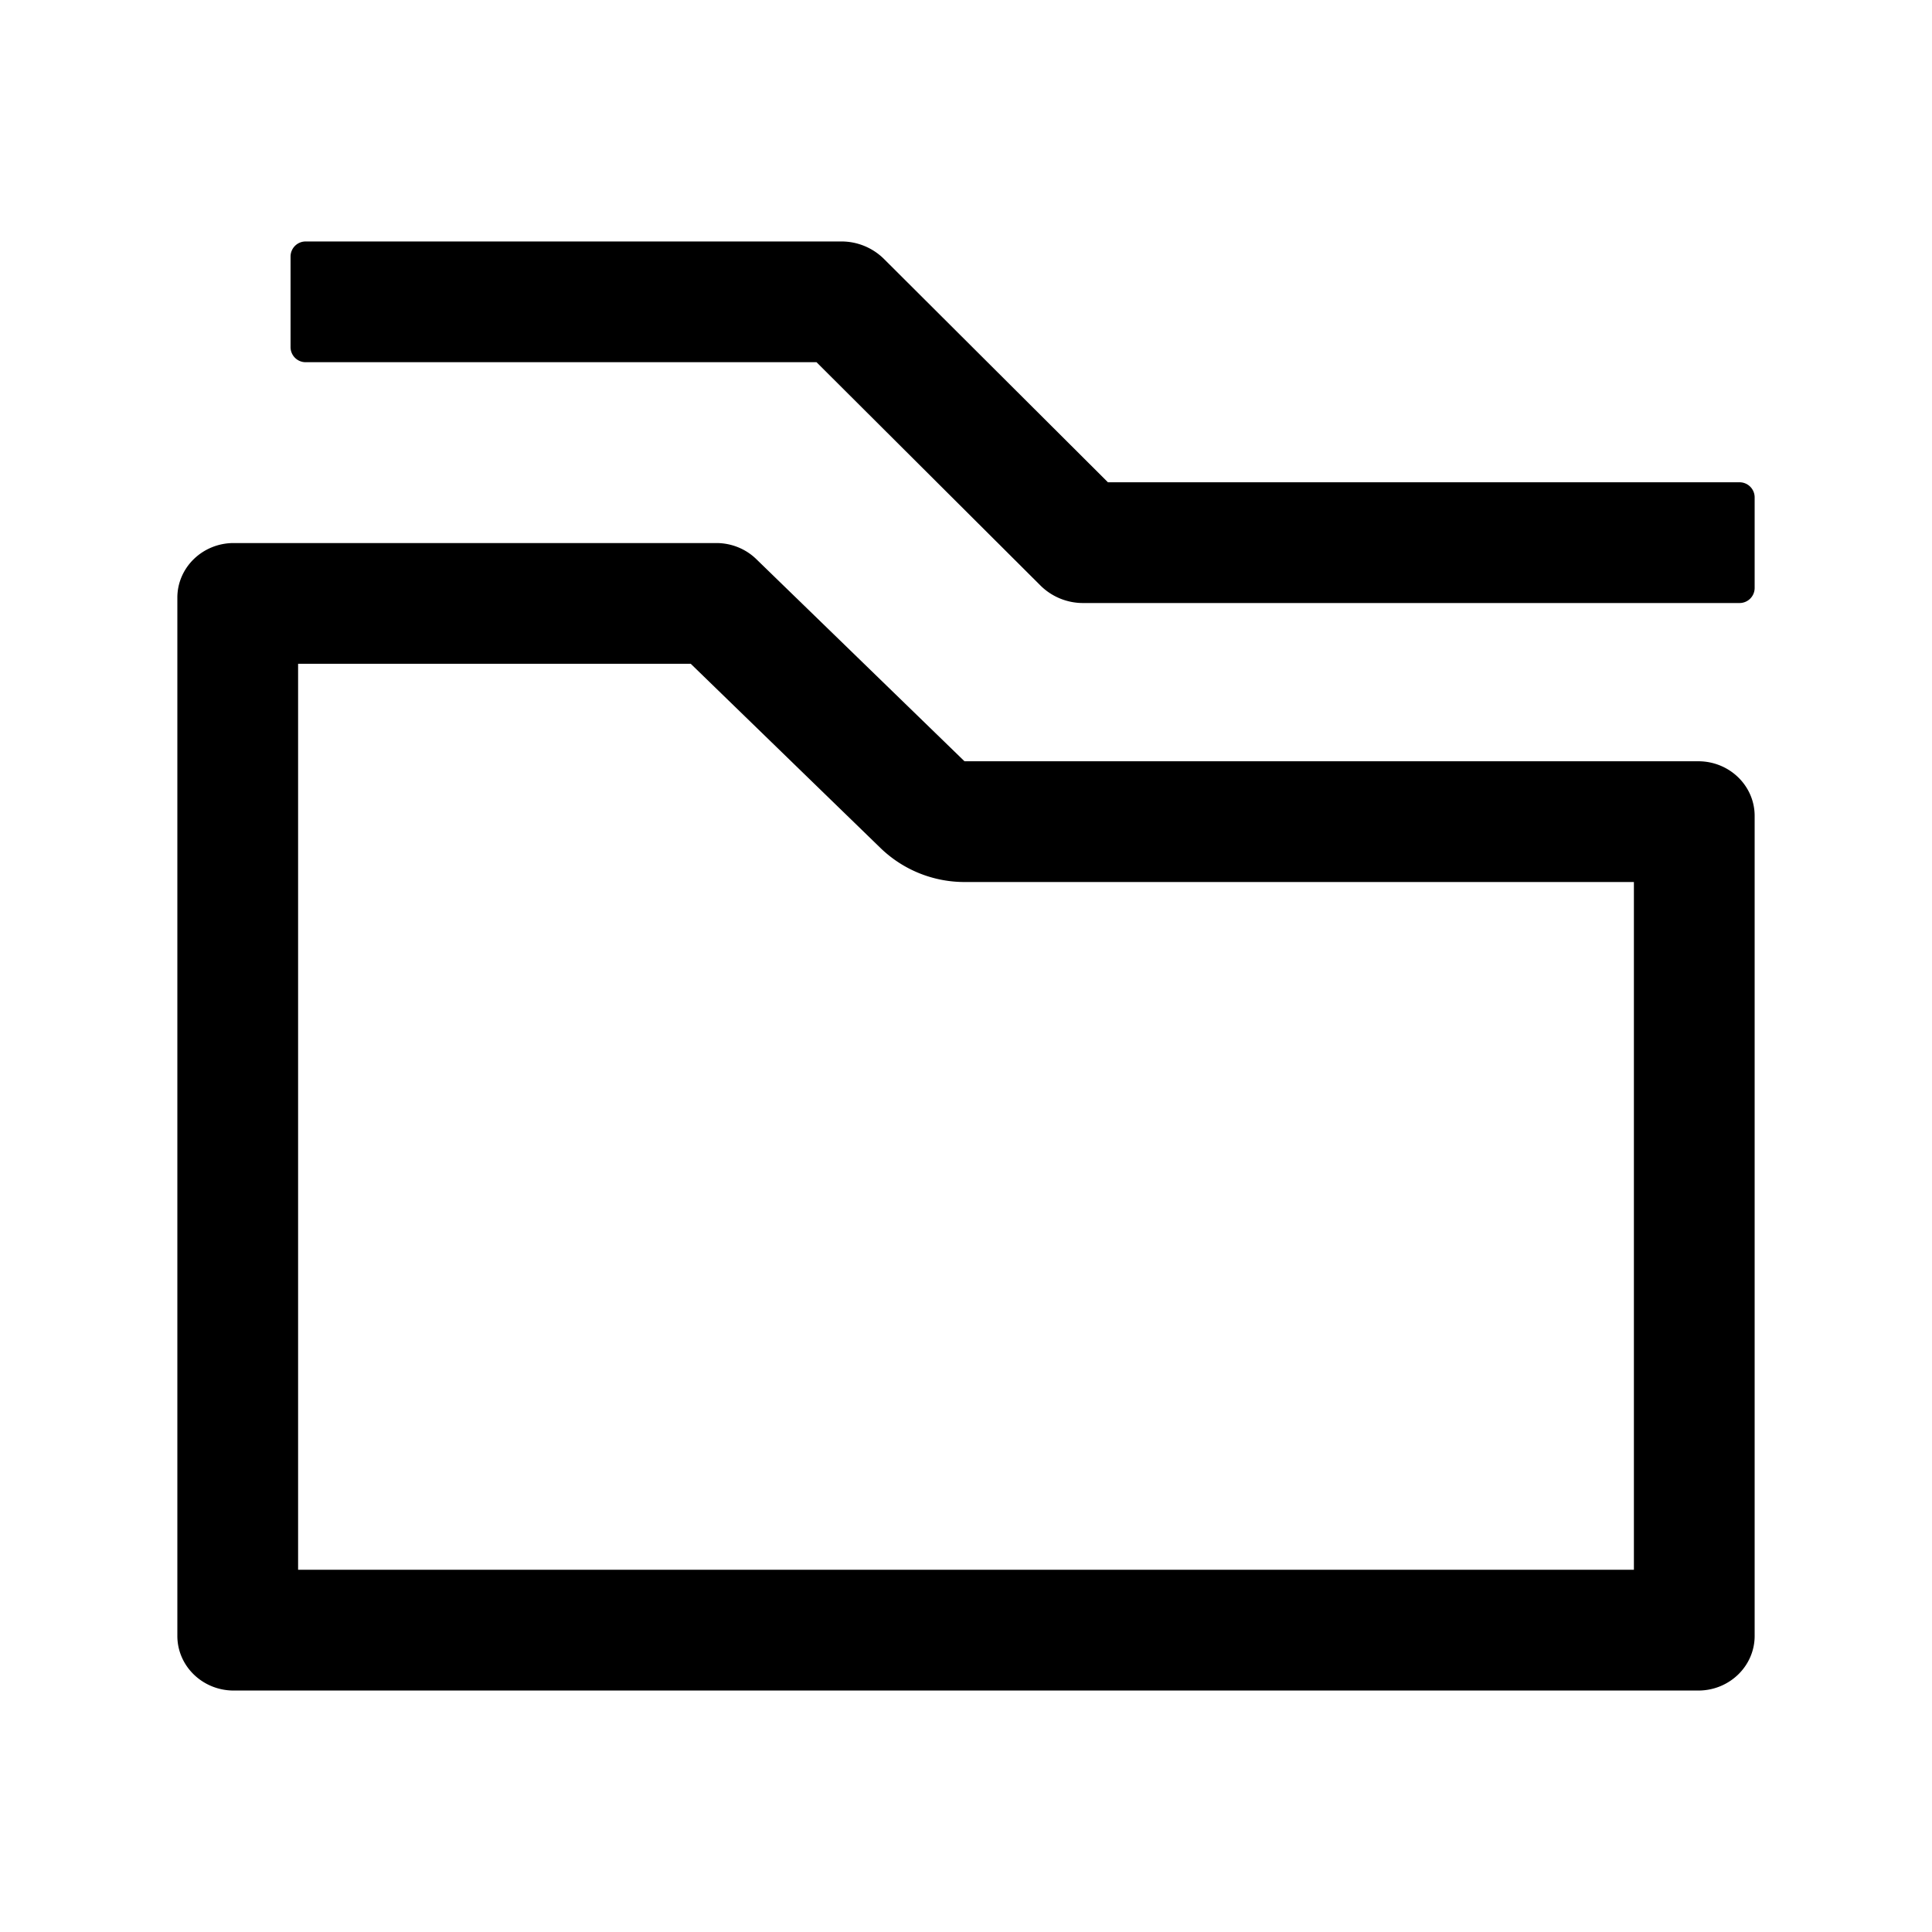 <?xml version="1.0" standalone="no"?>
<svg xmlns="http://www.w3.org/2000/svg" class="icon" viewBox="0 0 1024 1024">
  <g fill="currentColor" fill-rule="evenodd">
    <path d="M379.7 287.828H123.857C107.368 287.828 94 300.795 94 316.79v550.27c0 15.996 13.368 28.96 29.857 28.96h776.286c16.49 0 29.857-12.964 29.857-28.96V432.45c0-15.994-13.367-28.961-29.857-28.961H511.201L400.822 296.32c-5.6-5.438-13.198-8.493-21.122-8.493m-13.583 64 100.502 97.579a63.999 63.999 0 0 0 44.582 18.082H866V832.02H158V351.828z" />
    <path d="M776 183.639a8 8 0 0 1-8 8H420a31.997 31.997 0 0 1-22.595-9.341L278.772 64H8a8 8 0 0 1-8-8V8a8 8 0 0 1 8-8h284c8.471 0 16.597 3.36 22.596 9.341l118.633 118.298H768a8 8 0 0 1 8 8z" transform="translate(154 127.979)" />
  </g>
</svg>
